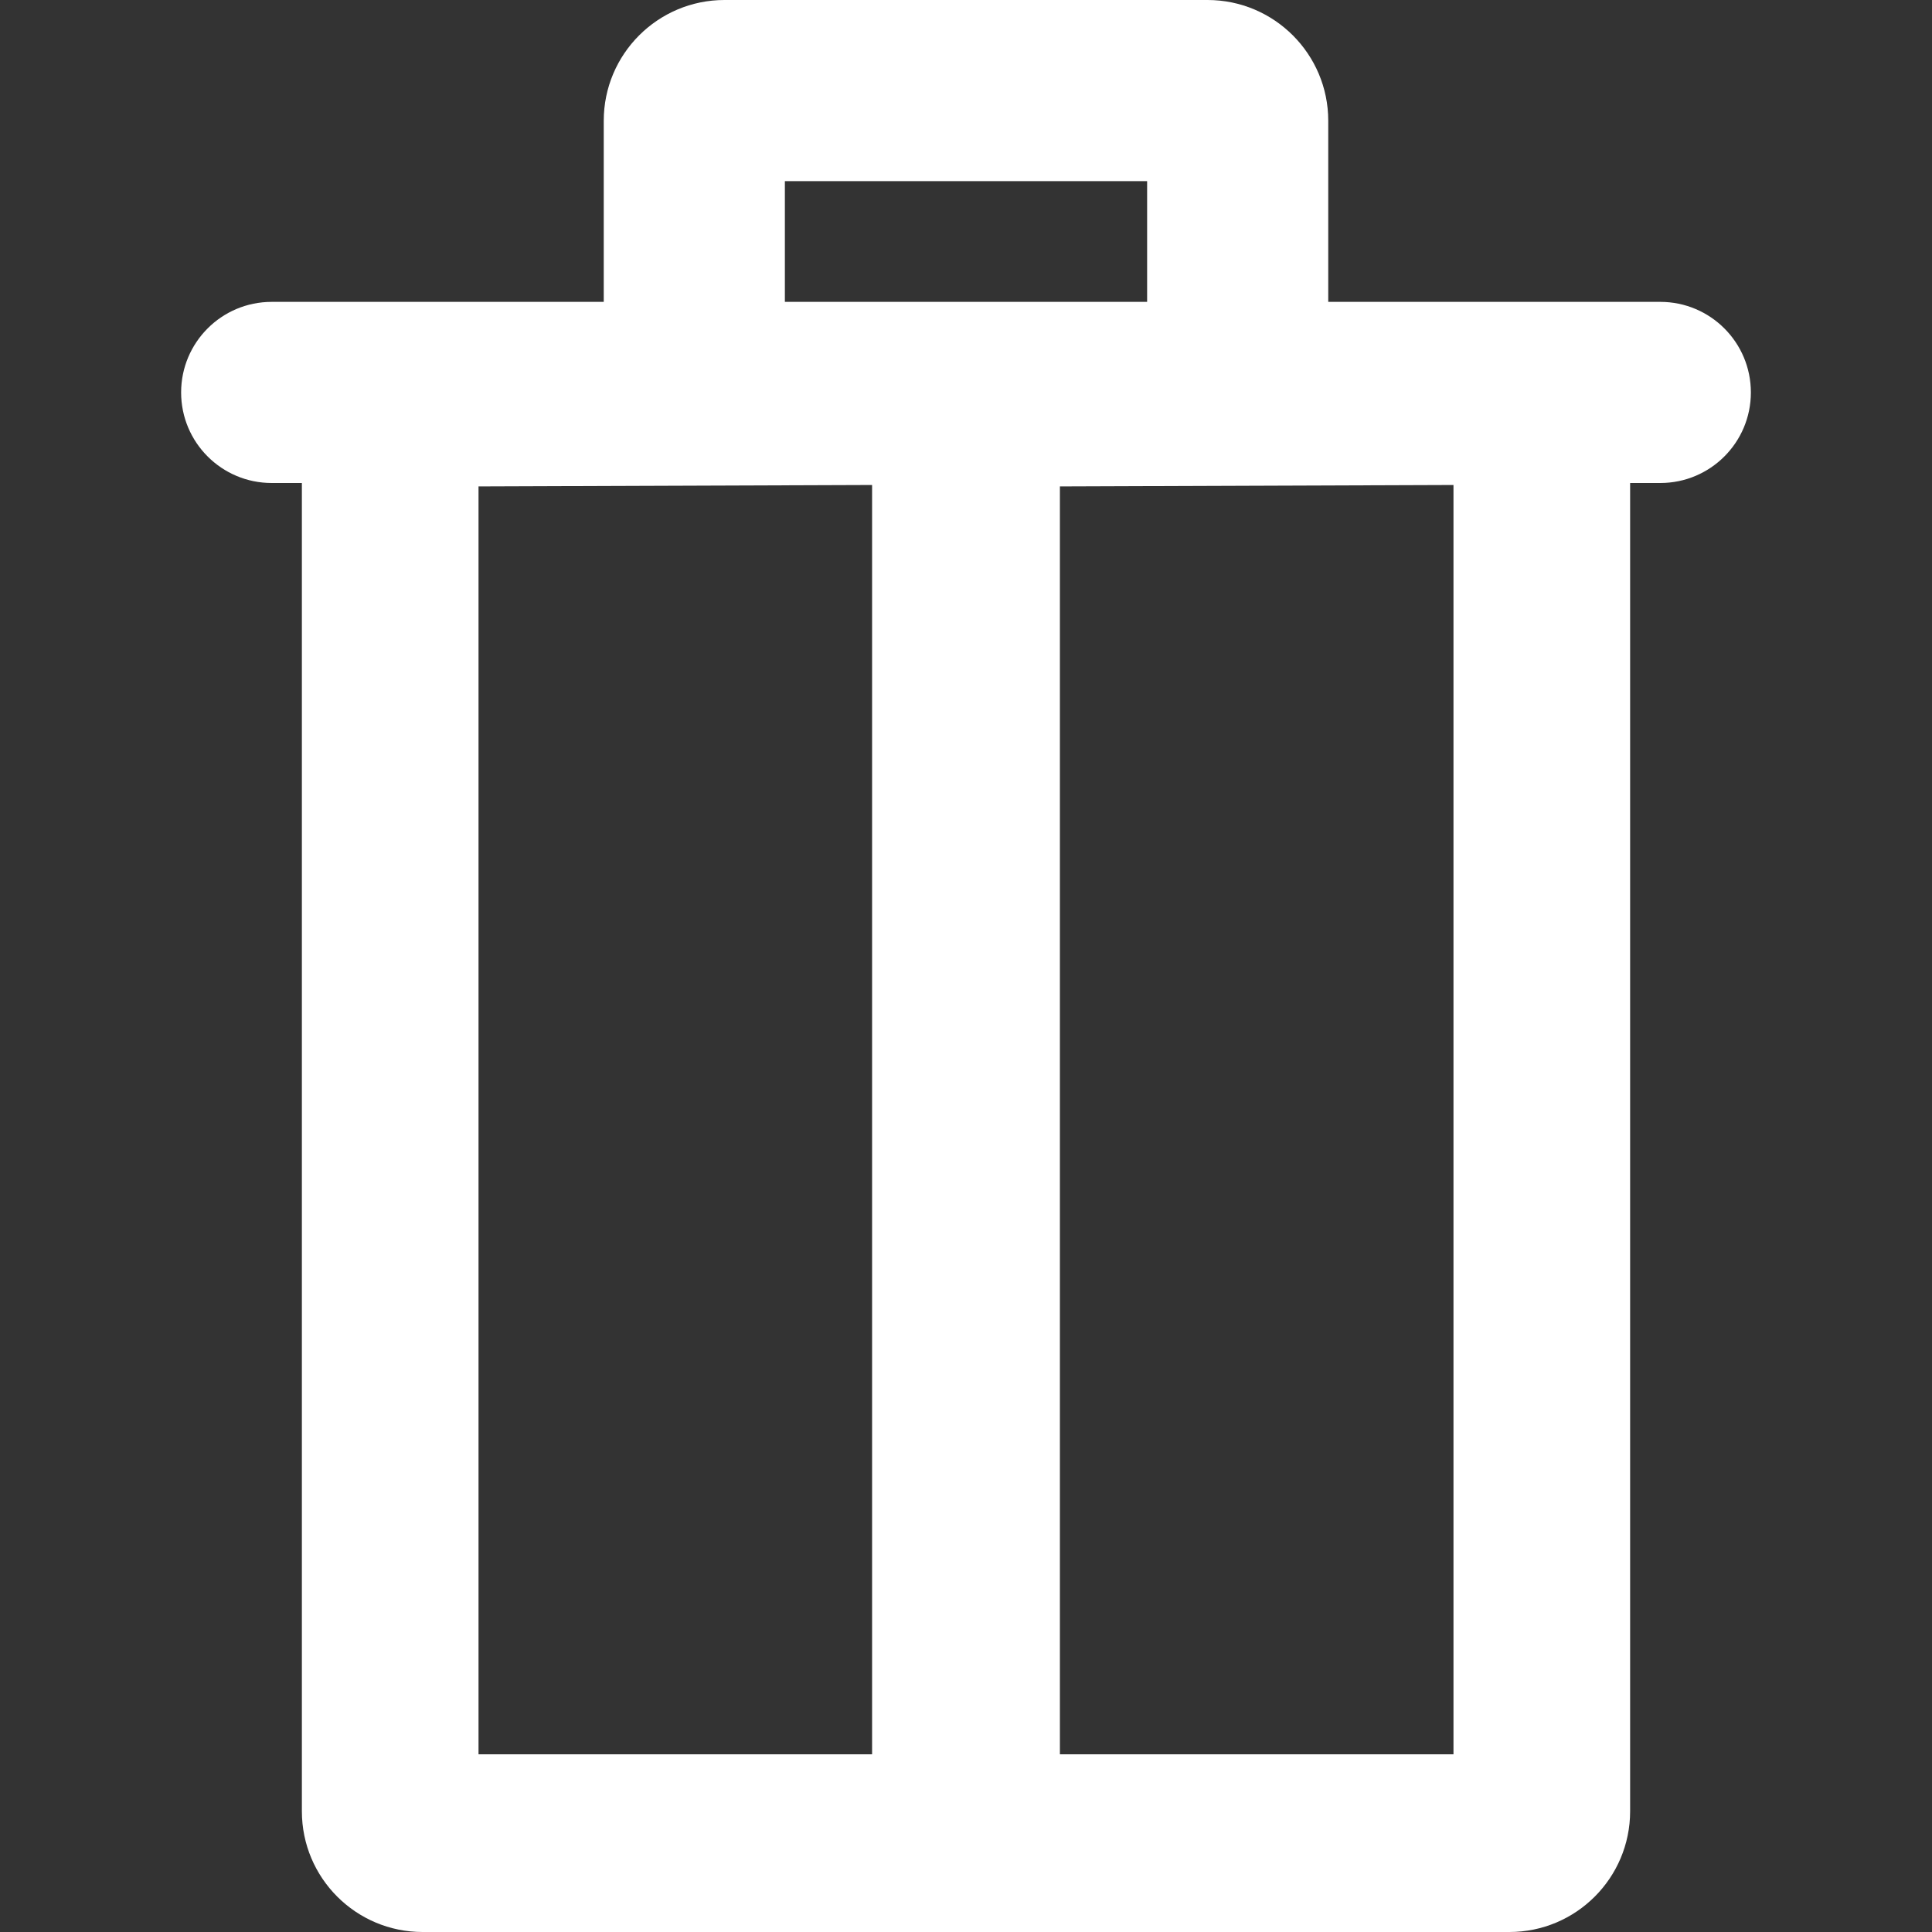 <?xml version="1.0" encoding="UTF-8"?>
<!DOCTYPE svg PUBLIC "-//W3C//DTD SVG 1.1//EN" "http://www.w3.org/Graphics/SVG/1.1/DTD/svg11.dtd">
<svg version="1.1" xmlns="http://www.w3.org/2000/svg" x="0" y="0" width="715.568" height="715.568"
	 viewBox="0, 0, 715.568, 715.568">
  <rect x="0" y="0" width="715.568" height="715.568" fill="#333333" stroke="none"/>
  <g id="Layer_1">
    <path d="M614.941,111.806 L491.952,111.806 L491.952,44.722 C491.952,20.035 471.917,-0.001 447.23,-0.001 L268.337,-0.001 C243.65,-0.001 223.614,20.035 223.614,44.722 L223.614,111.807 L100.626,111.807 C82.11,111.807 67.083,126.812 67.083,145.35 C67.083,163.887 82.11,178.892 100.626,178.892 L111.807,178.892 L111.807,670.846 C111.807,695.556 131.843,715.569 156.53,715.569 L559.038,715.569 C583.725,715.569 603.761,695.533 603.761,670.846 L603.761,178.892 L614.942,178.892 C633.457,178.892 648.485,163.887 648.485,145.349 C648.483,126.811 633.456,111.806 614.941,111.806 z M177.232,649.749 L177.232,180.158 L323.002,179.63 L323.002,649.749 z M392.564,649.749 L392.564,180.158 L538.334,179.63 L538.334,649.749 z M290.699,67.083 L424.867,67.083 L424.867,111.806 L290.699,111.806 L290.699,67.083 z" fill="#FFFFFF"/>
  </g>
</svg>
